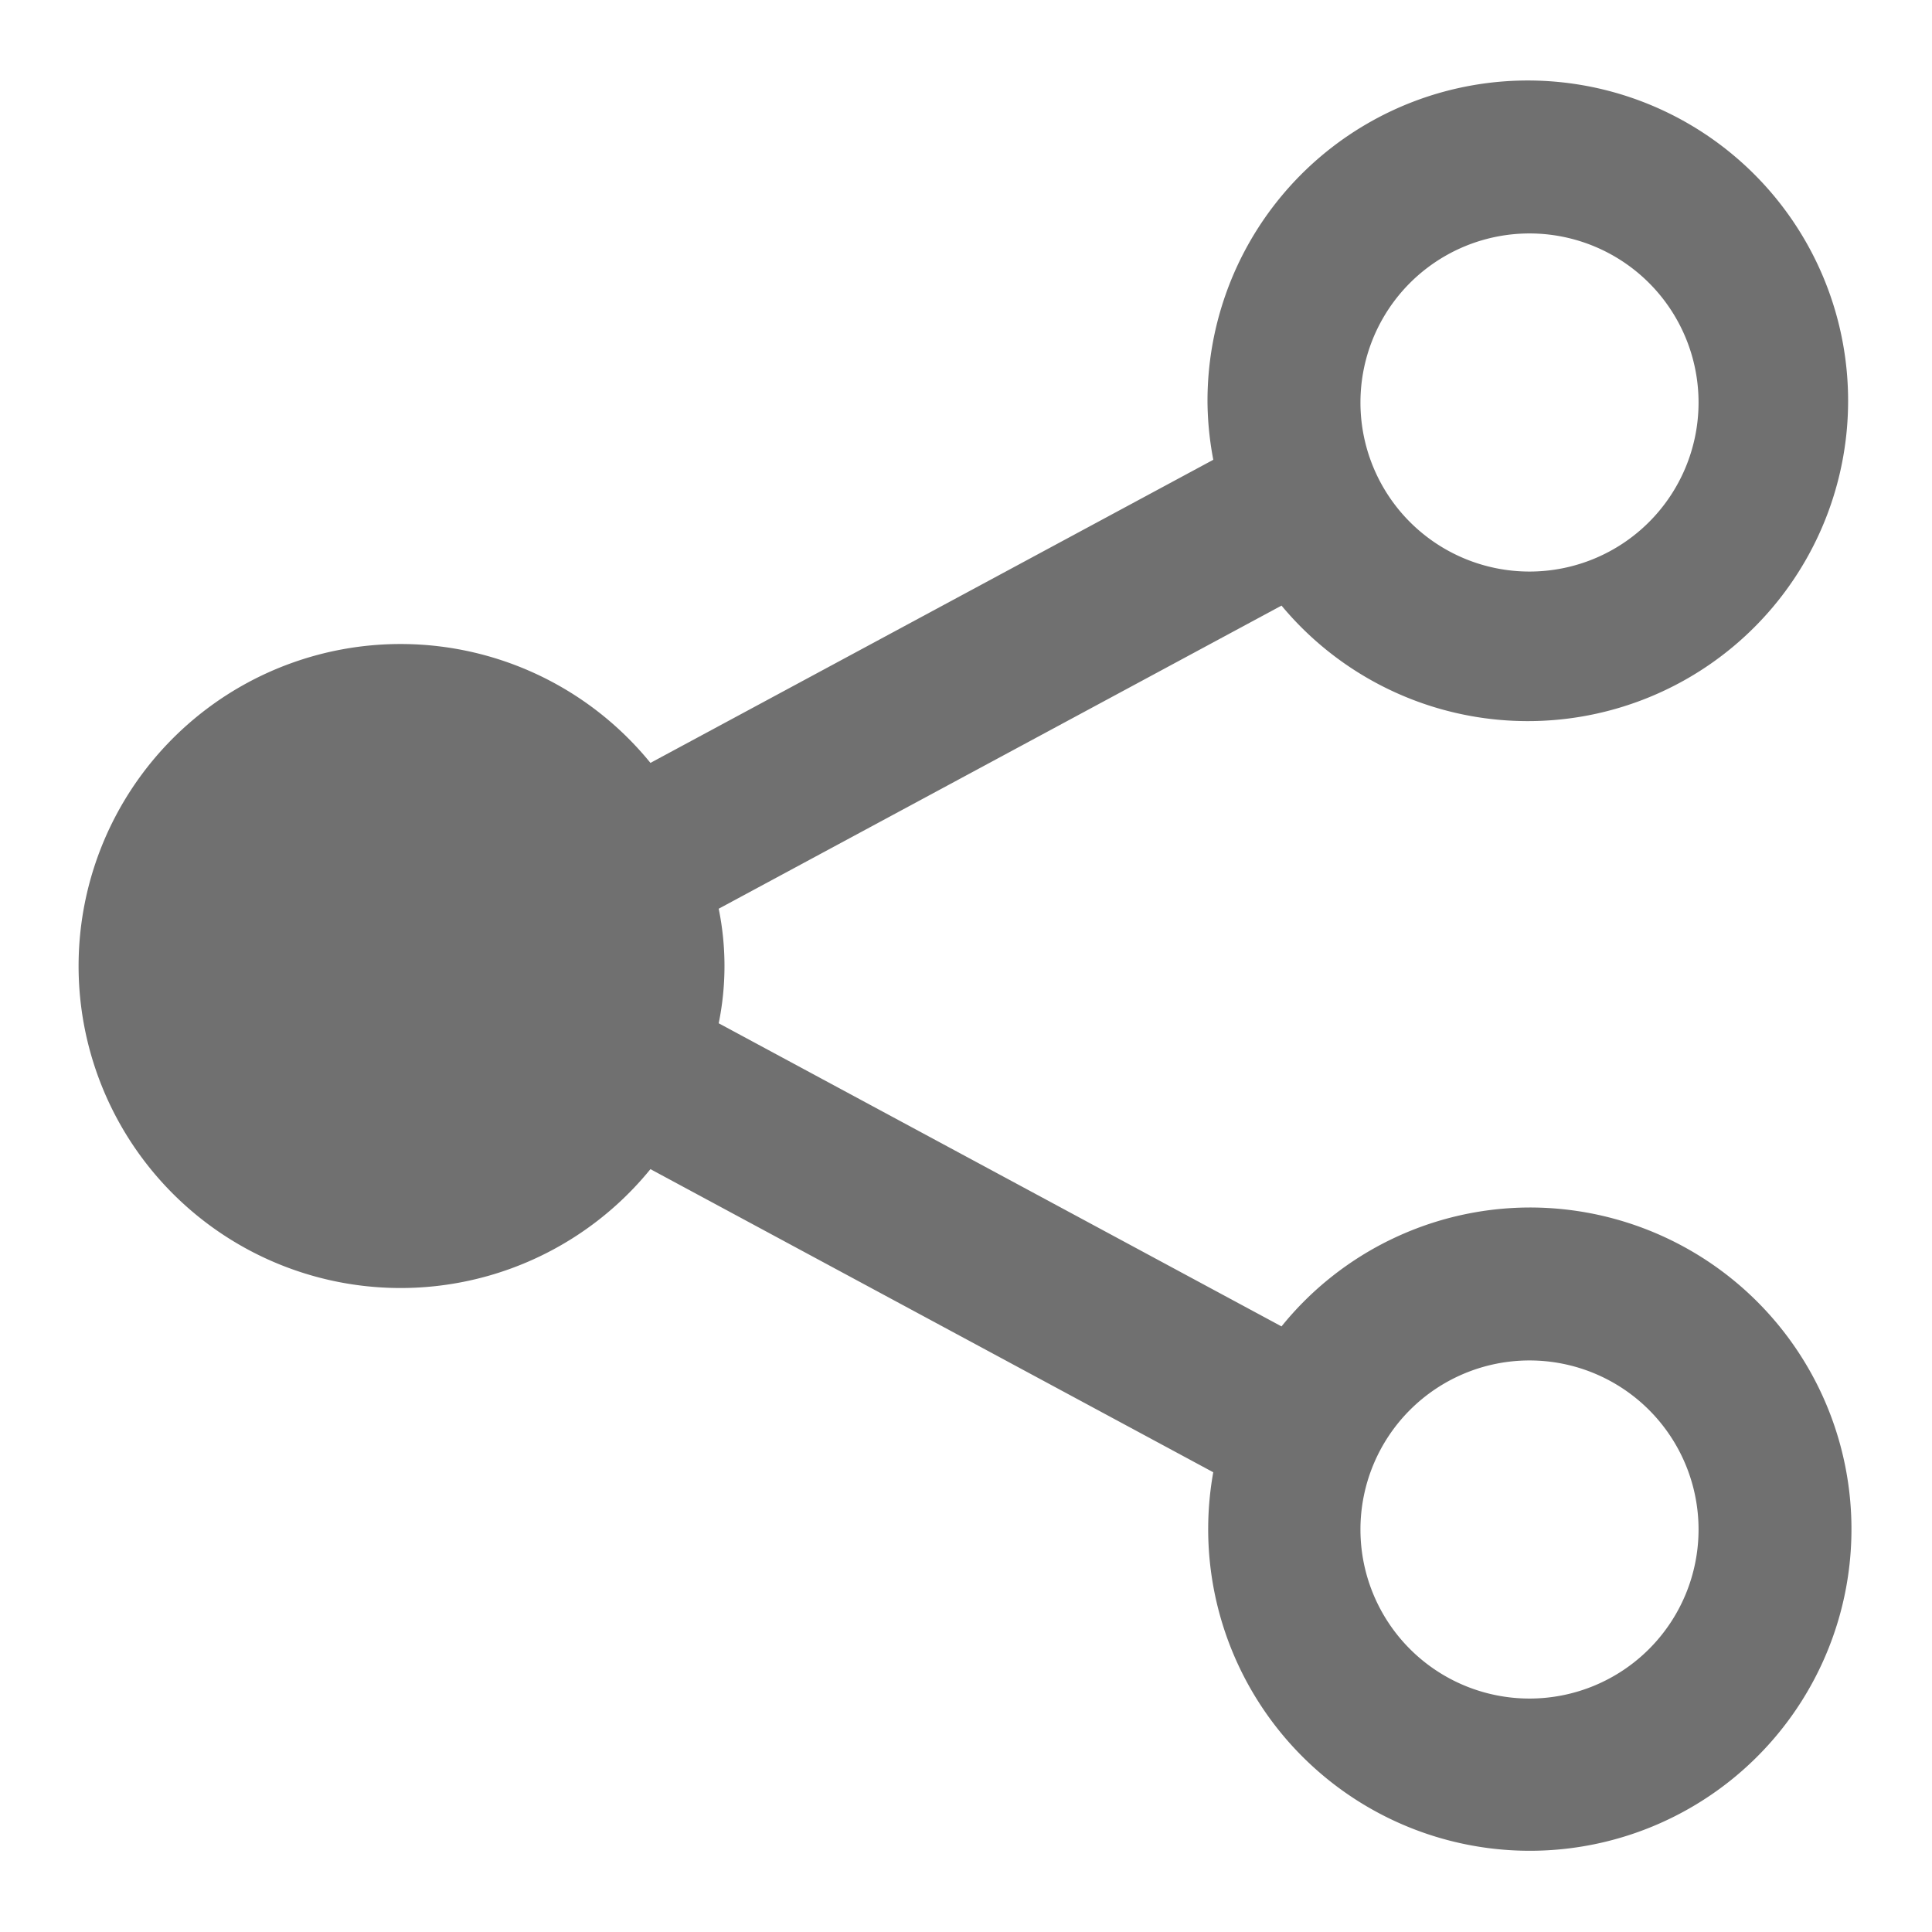 <svg xmlns="http://www.w3.org/2000/svg" height="48" viewBox="0 0 48 48" width="48"><path d="M38 30a7.948 7.948 0 00-6.161 2.954l-13.983-7.531a7.121 7.121 0 000-2.846l13.983-7.531A7.958 7.958 0 1030 10a7.987 7.987 0 00.144 1.423L16.16 18.954a8 8 0 100 10.093l13.983 7.531A7.991 7.991 0 1038 30zm0-24.2a4.2 4.2 0 11-4.2 4.2A4.2 4.2 0 0138 5.8zm0 36.4a4.2 4.2 0 114.2-4.2 4.2 4.2 0 01-4.2 4.2z" fill="#707070"/></svg>